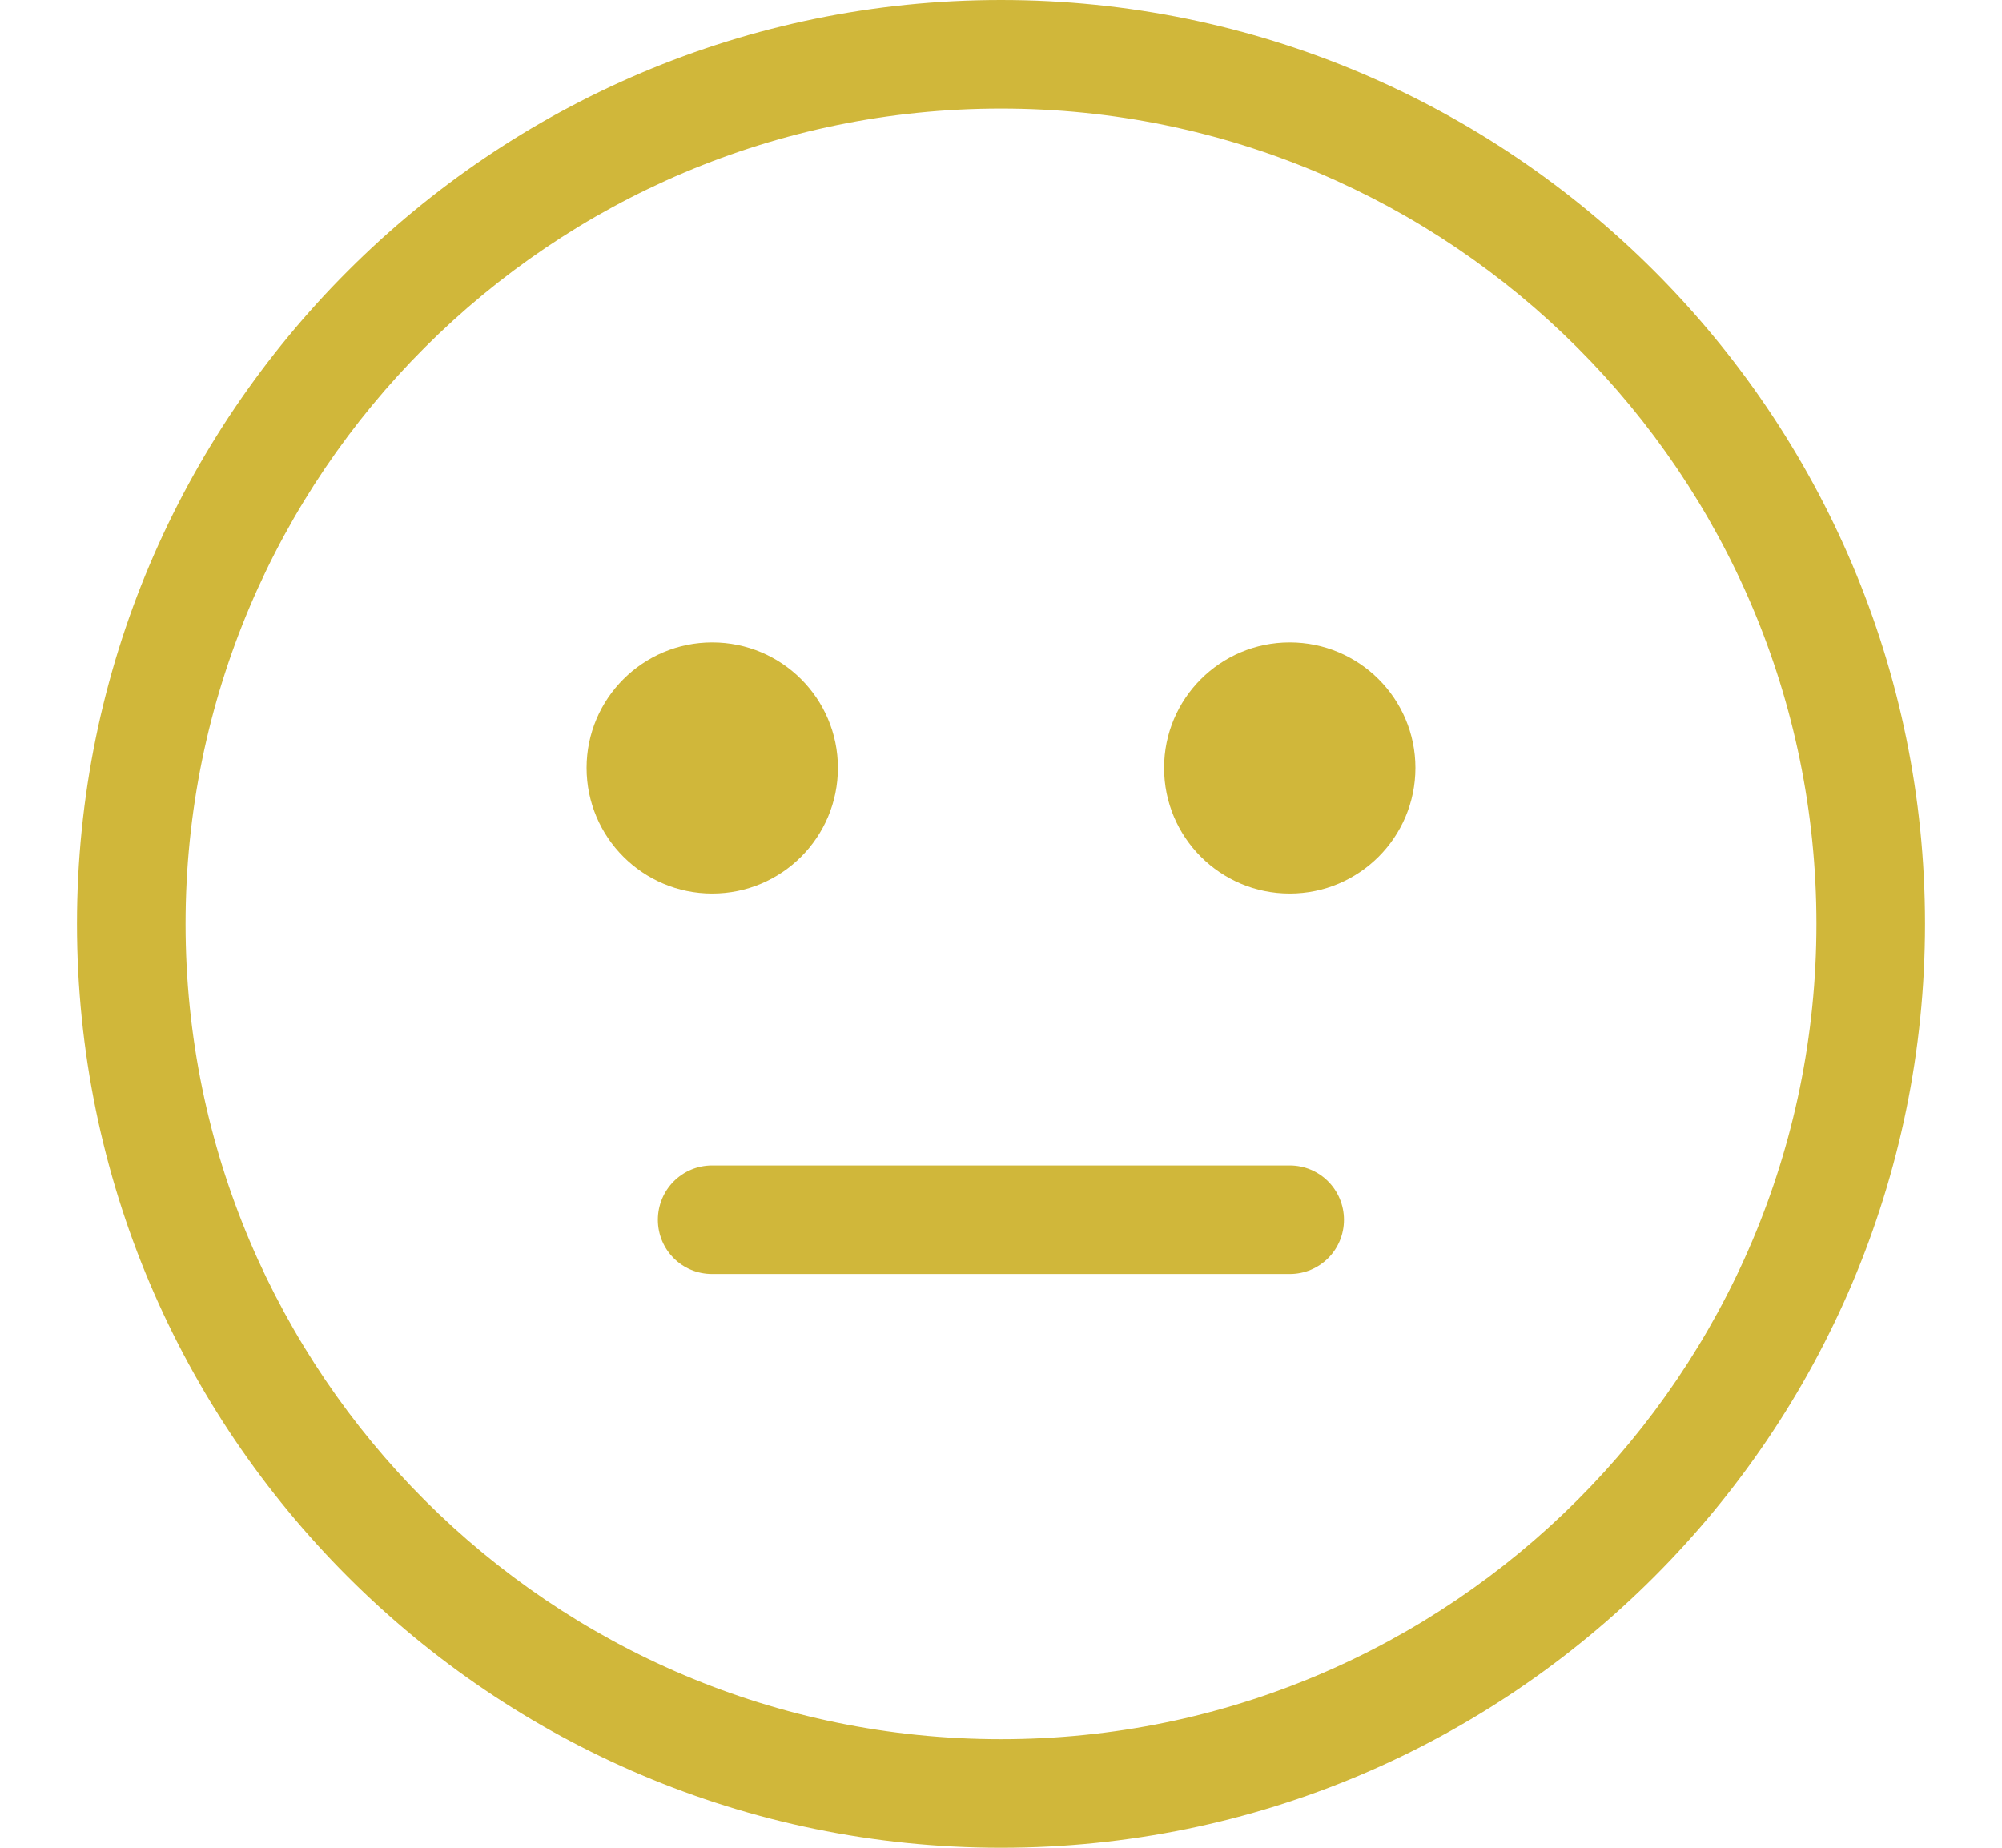 <?xml version="1.0" encoding="UTF-8"?> <svg xmlns="http://www.w3.org/2000/svg" width="13" height="12" viewBox="0 0 13 12" fill="none"><g clip-path="url(#clip0_1918_11448)"><path d="M6.5 0C3.191 0 0.5 2.691 0.5 6C0.5 9.309 3.191 12 6.5 12C9.809 12 12.5 9.309 12.5 6C12.5 2.691 9.809 0 6.5 0ZM6.5 11.295C3.58 11.295 1.205 8.92 1.205 6C1.205 3.08 3.58 0.705 6.5 0.705C9.42 0.705 11.795 3.08 11.795 6C11.795 8.92 9.42 11.295 6.5 11.295Z" fill="#D0B73A"></path><path d="M4.625 5.803C5.076 5.803 5.441 5.438 5.441 4.987C5.441 4.537 5.076 4.172 4.625 4.172C4.175 4.172 3.809 4.537 3.809 4.987C3.809 5.438 4.175 5.803 4.625 5.803Z" fill="#D0B73A"></path><path d="M8.375 5.803C8.825 5.803 9.191 5.438 9.191 4.987C9.191 4.537 8.825 4.172 8.375 4.172C7.924 4.172 7.559 4.537 7.559 4.987C7.559 5.438 7.924 5.803 8.375 5.803Z" fill="#D0B73A"></path><path d="M8.375 7.569H4.624C4.429 7.569 4.272 7.727 4.272 7.922C4.272 8.117 4.429 8.274 4.624 8.274H8.375C8.57 8.274 8.727 8.117 8.727 7.922C8.727 7.727 8.57 7.569 8.375 7.569Z" fill="#D0B73A"></path></g><defs><clipPath id="clip0_1918_11448"><rect width="12" height="12" fill="white" transform="translate(0.5)"></rect></clipPath></defs></svg> 